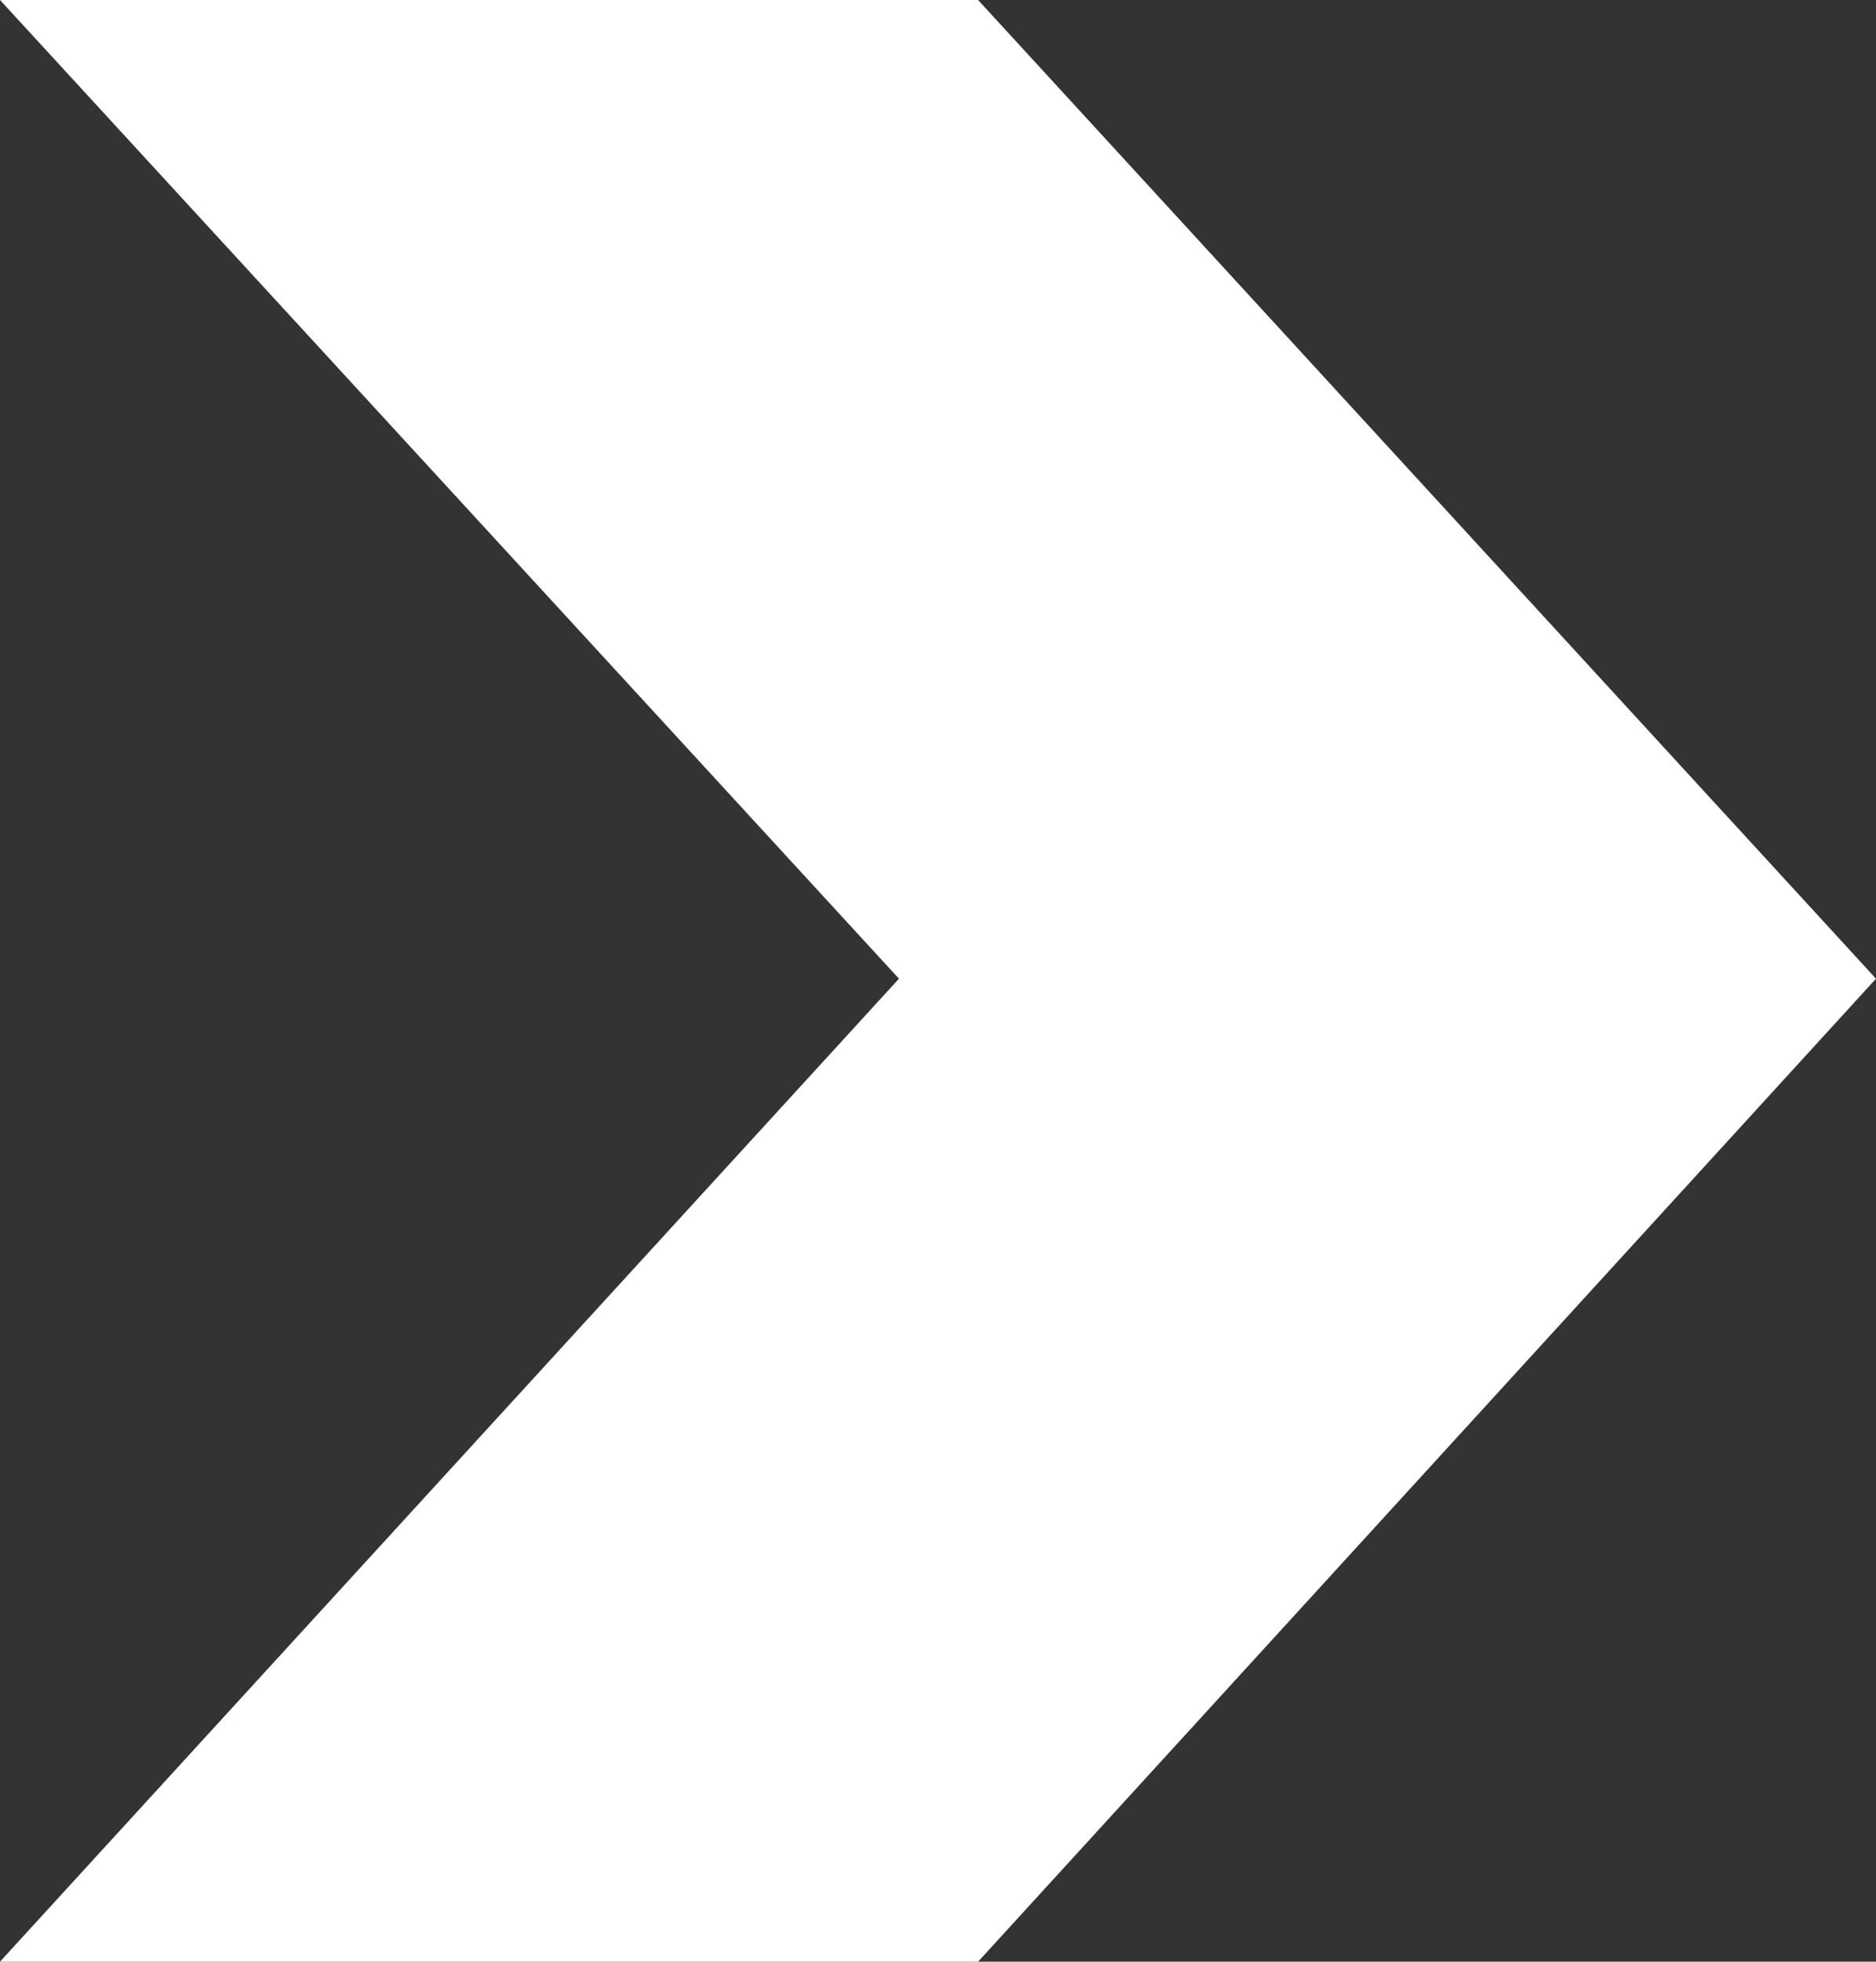 <svg id="Capa_1" data-name="Capa 1" xmlns="http://www.w3.org/2000/svg" viewBox="0 0 52.63 55"><rect x="0" y="0" width="52.63" height="55" fill="#333333" stroke="none"/><defs><style>.cls-1{fill:#fff;}</style></defs><title>flechaDerecha</title><path class="cls-1" d="M2.78,0H30.22L55.41,27.44,30.22,55H2.78L28,27.44Z" transform="translate(-2.78 0)"/></svg>
